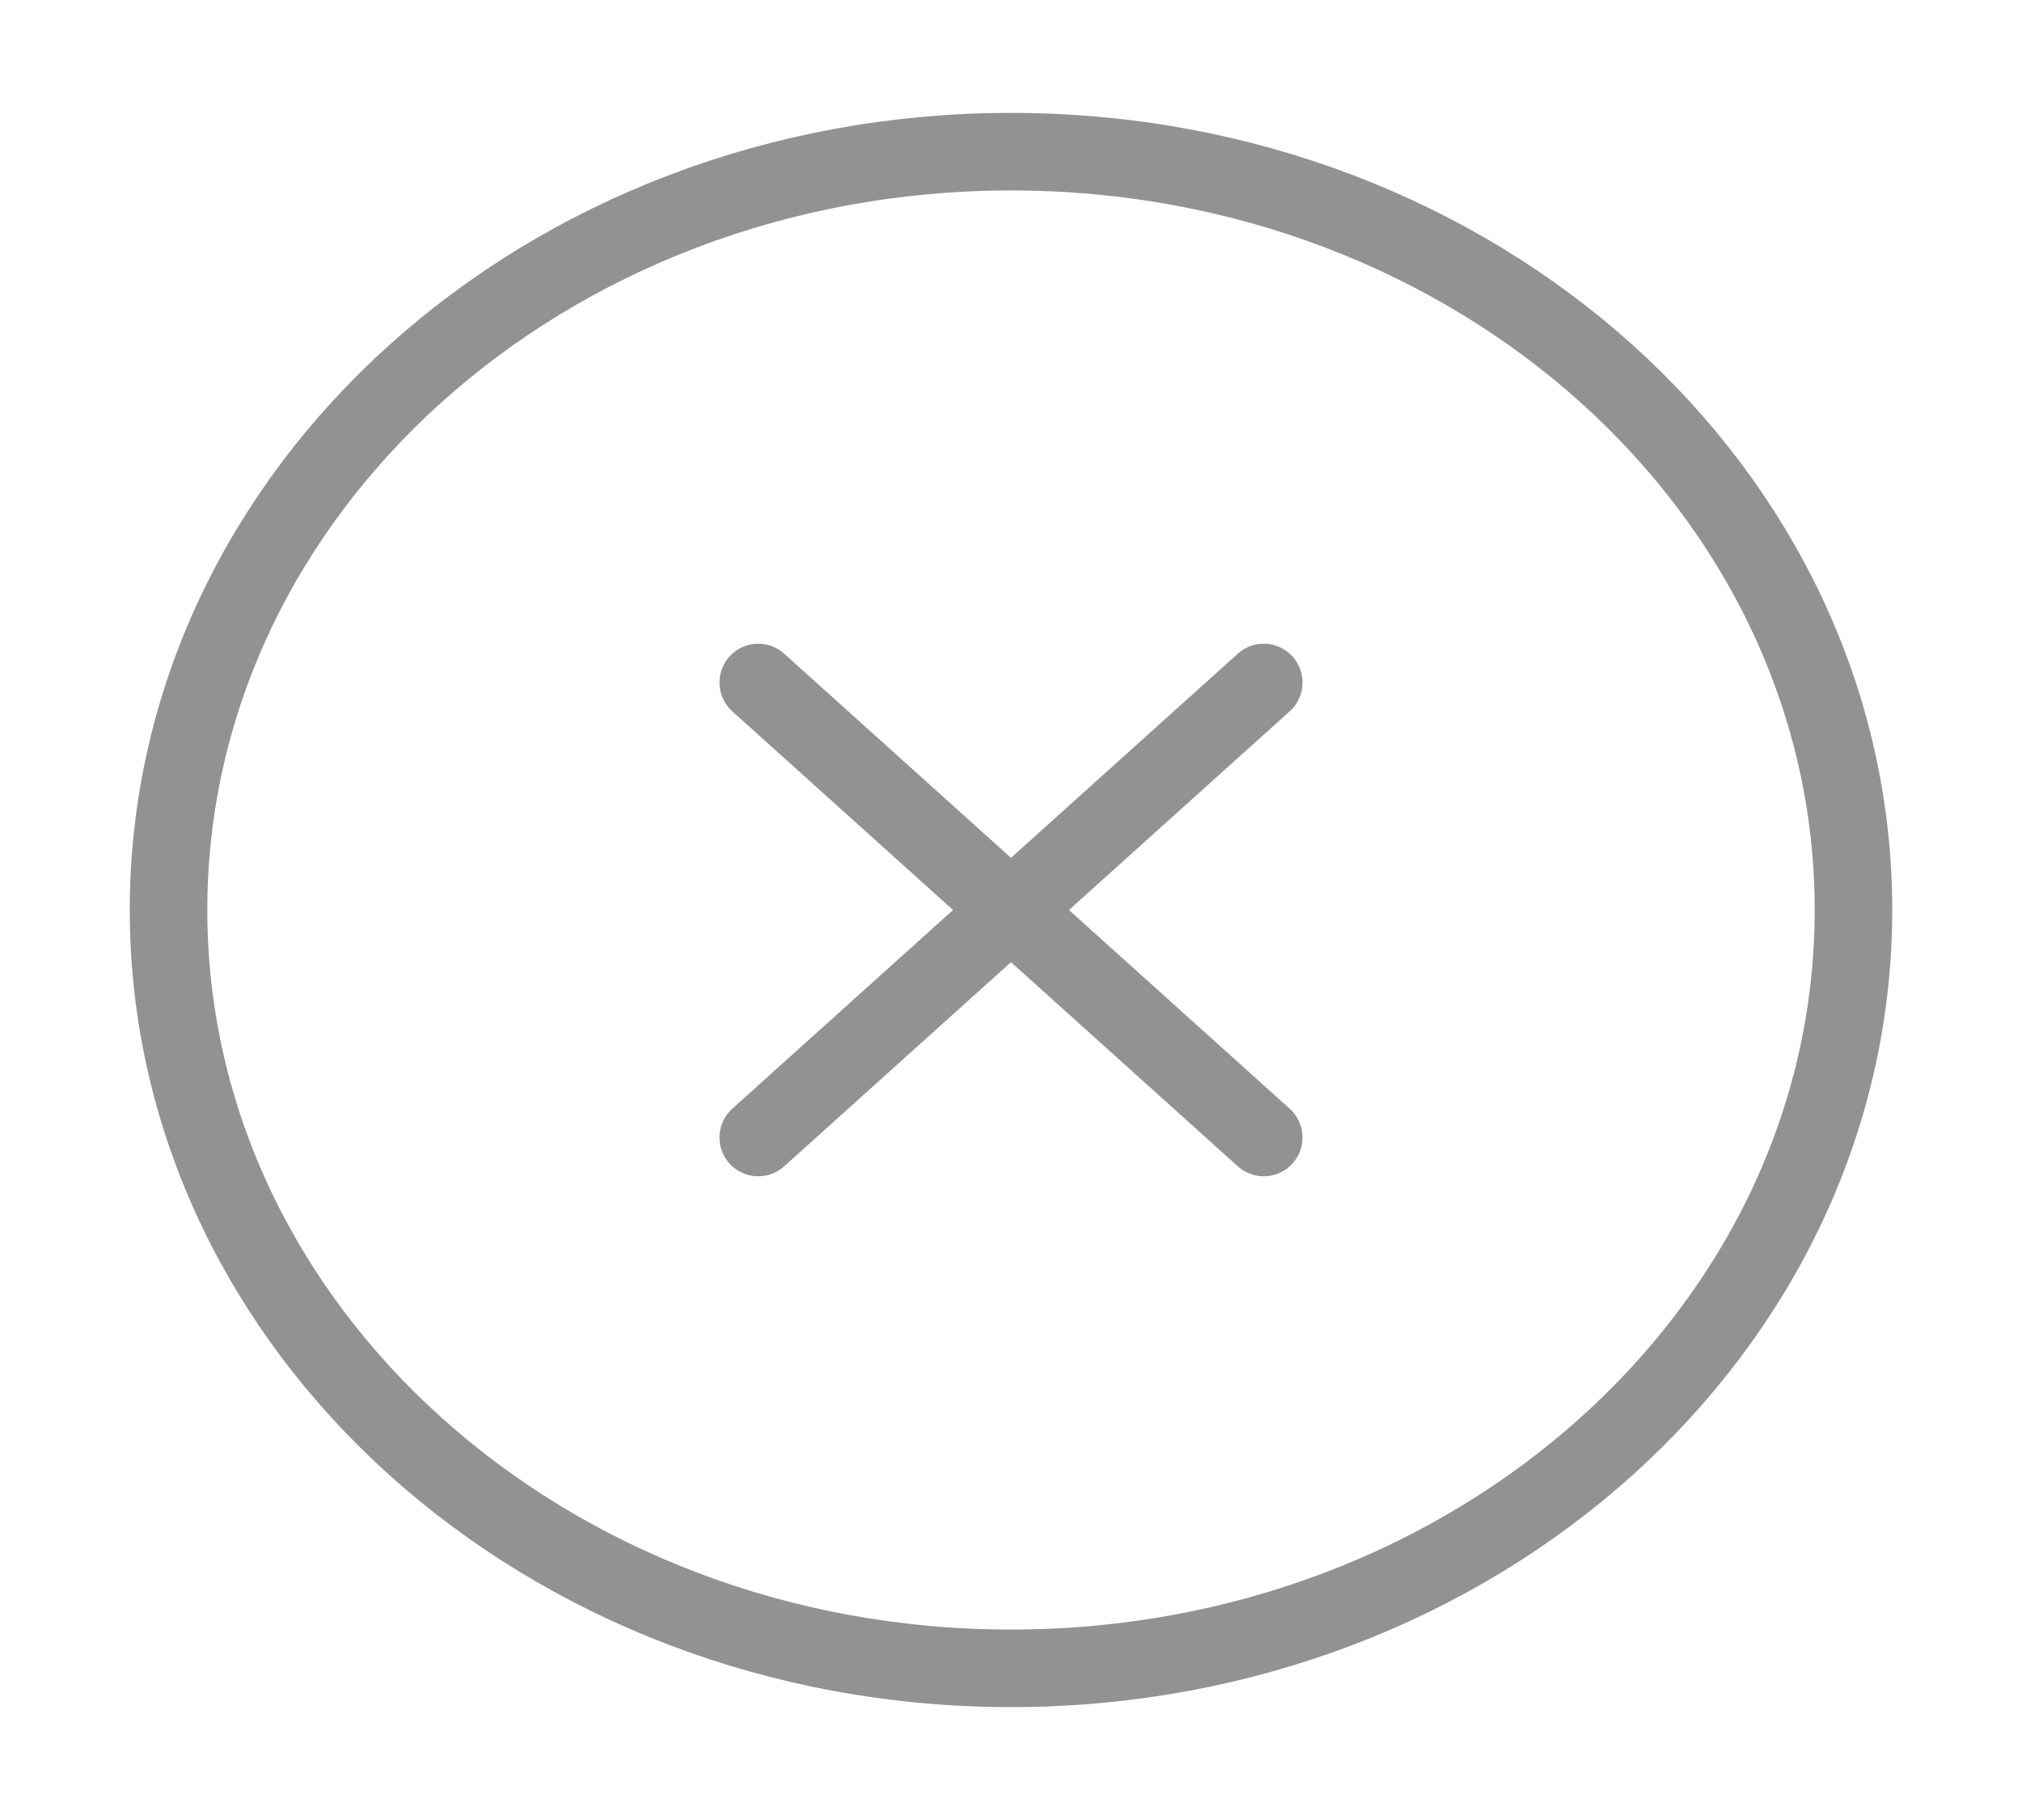 <svg width="20" height="18" viewBox="0 0 20 18" fill="none" xmlns="http://www.w3.org/2000/svg">
<path d="M12.5 6.75L7.5 11.25M7.5 6.75L12.5 11.25M18.333 9C18.333 13.142 14.602 16.5 10 16.5C5.398 16.5 1.667 13.142 1.667 9C1.667 4.858 5.398 1.5 10 1.5C14.602 1.5 18.333 4.858 18.333 9Z" stroke="#929292" stroke-width="0.767" stroke-linecap="round" stroke-linejoin="round"/>
</svg>
